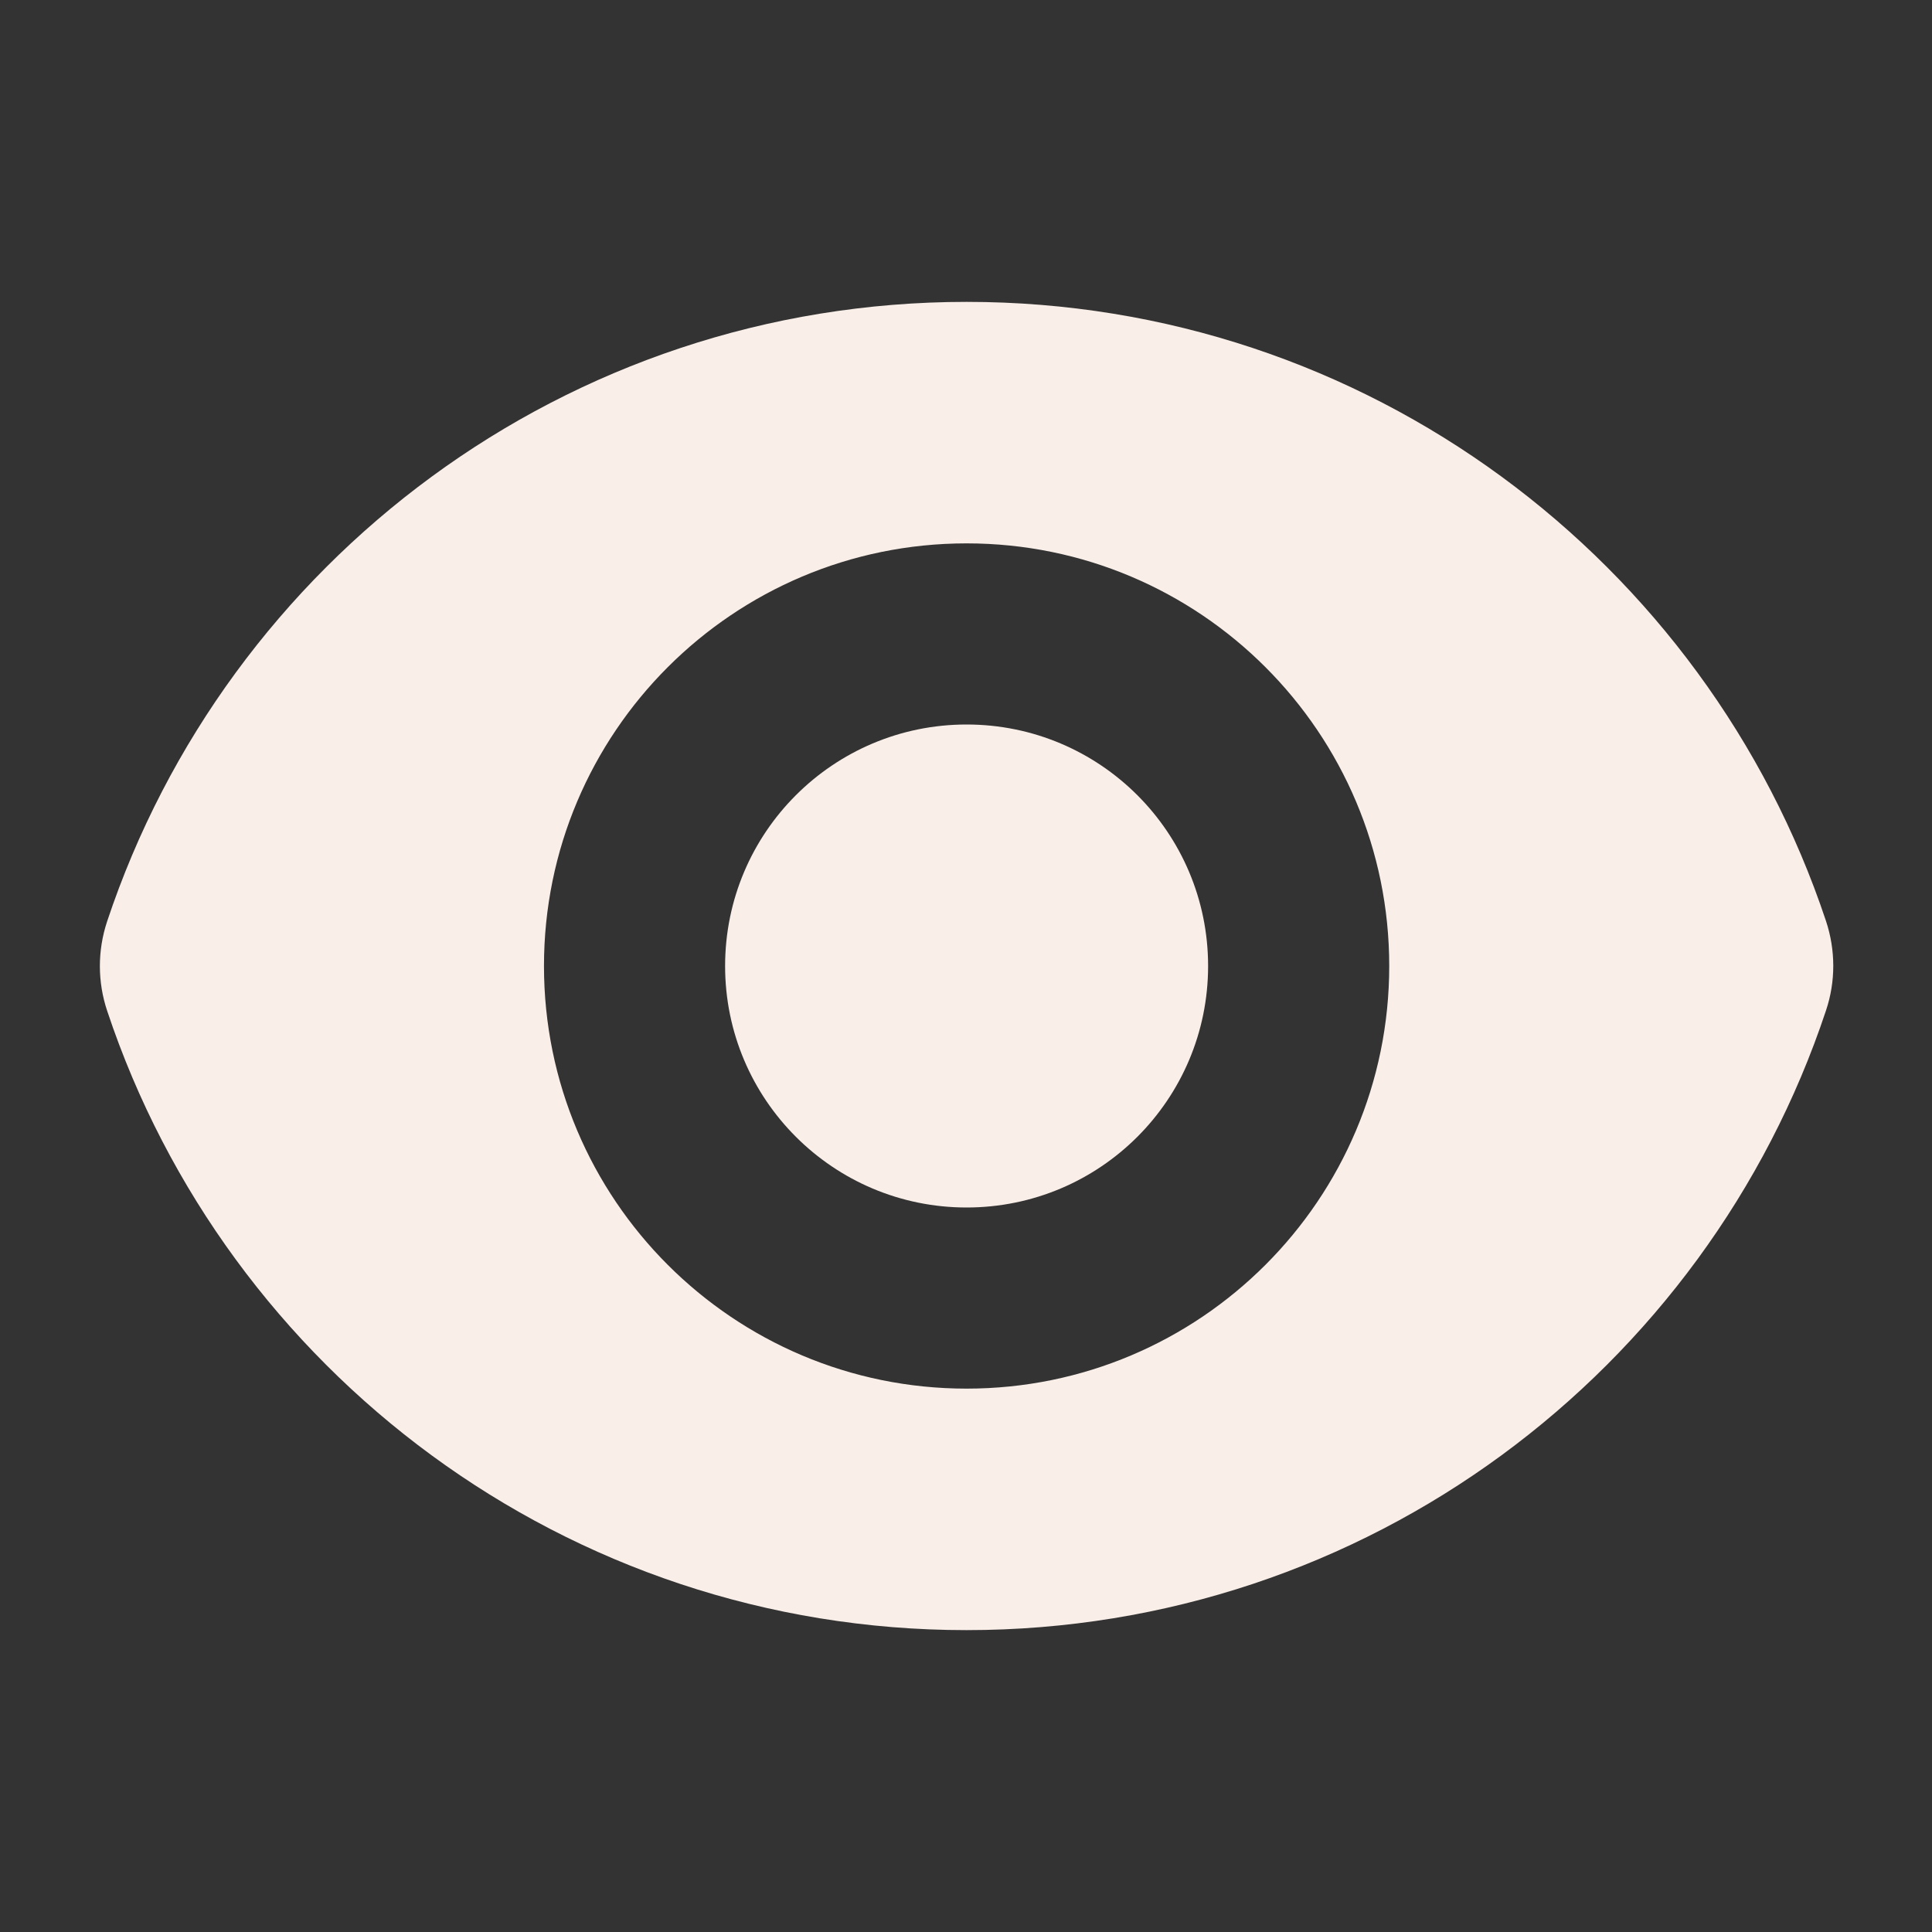 <svg width="16" height="16" viewBox="0 0 16 16" fill="none" xmlns="http://www.w3.org/2000/svg">
<rect x="0" y="0" width="16" height="16" fill="#333333" stroke="none"/>
<g clip-path="url(#clip0_3_147)">
<path d="M8.005 10C9.11 10 10.005 9.105 10.005 8C10.005 6.895 9.11 6 8.005 6C6.901 6 6.005 6.895 6.005 8C6.005 9.105 6.901 10 8.005 10Z" fill="#F9EEE8"/>
<path fill-rule="evenodd" clip-rule="evenodd" d="M0.887 7.631C1.879 4.65 4.69 2.5 8.005 2.5C11.319 2.5 14.129 4.648 15.122 7.627C15.202 7.868 15.203 8.128 15.122 8.369C14.131 11.35 11.319 13.5 8.004 13.5C4.691 13.5 1.88 11.351 0.888 8.373C0.807 8.132 0.807 7.872 0.887 7.631ZM11.505 8C11.505 9.933 9.938 11.5 8.005 11.5C6.072 11.5 4.505 9.933 4.505 8C4.505 6.067 6.072 4.5 8.005 4.5C9.938 4.5 11.505 6.067 11.505 8Z" fill="#F9EEE8"/>
</g>
<defs>
<clipPath id="clip0_3_147">
<rect width="16" height="16" fill="white" transform="translate(0.005)"/>
</clipPath>
</defs>
</svg>
